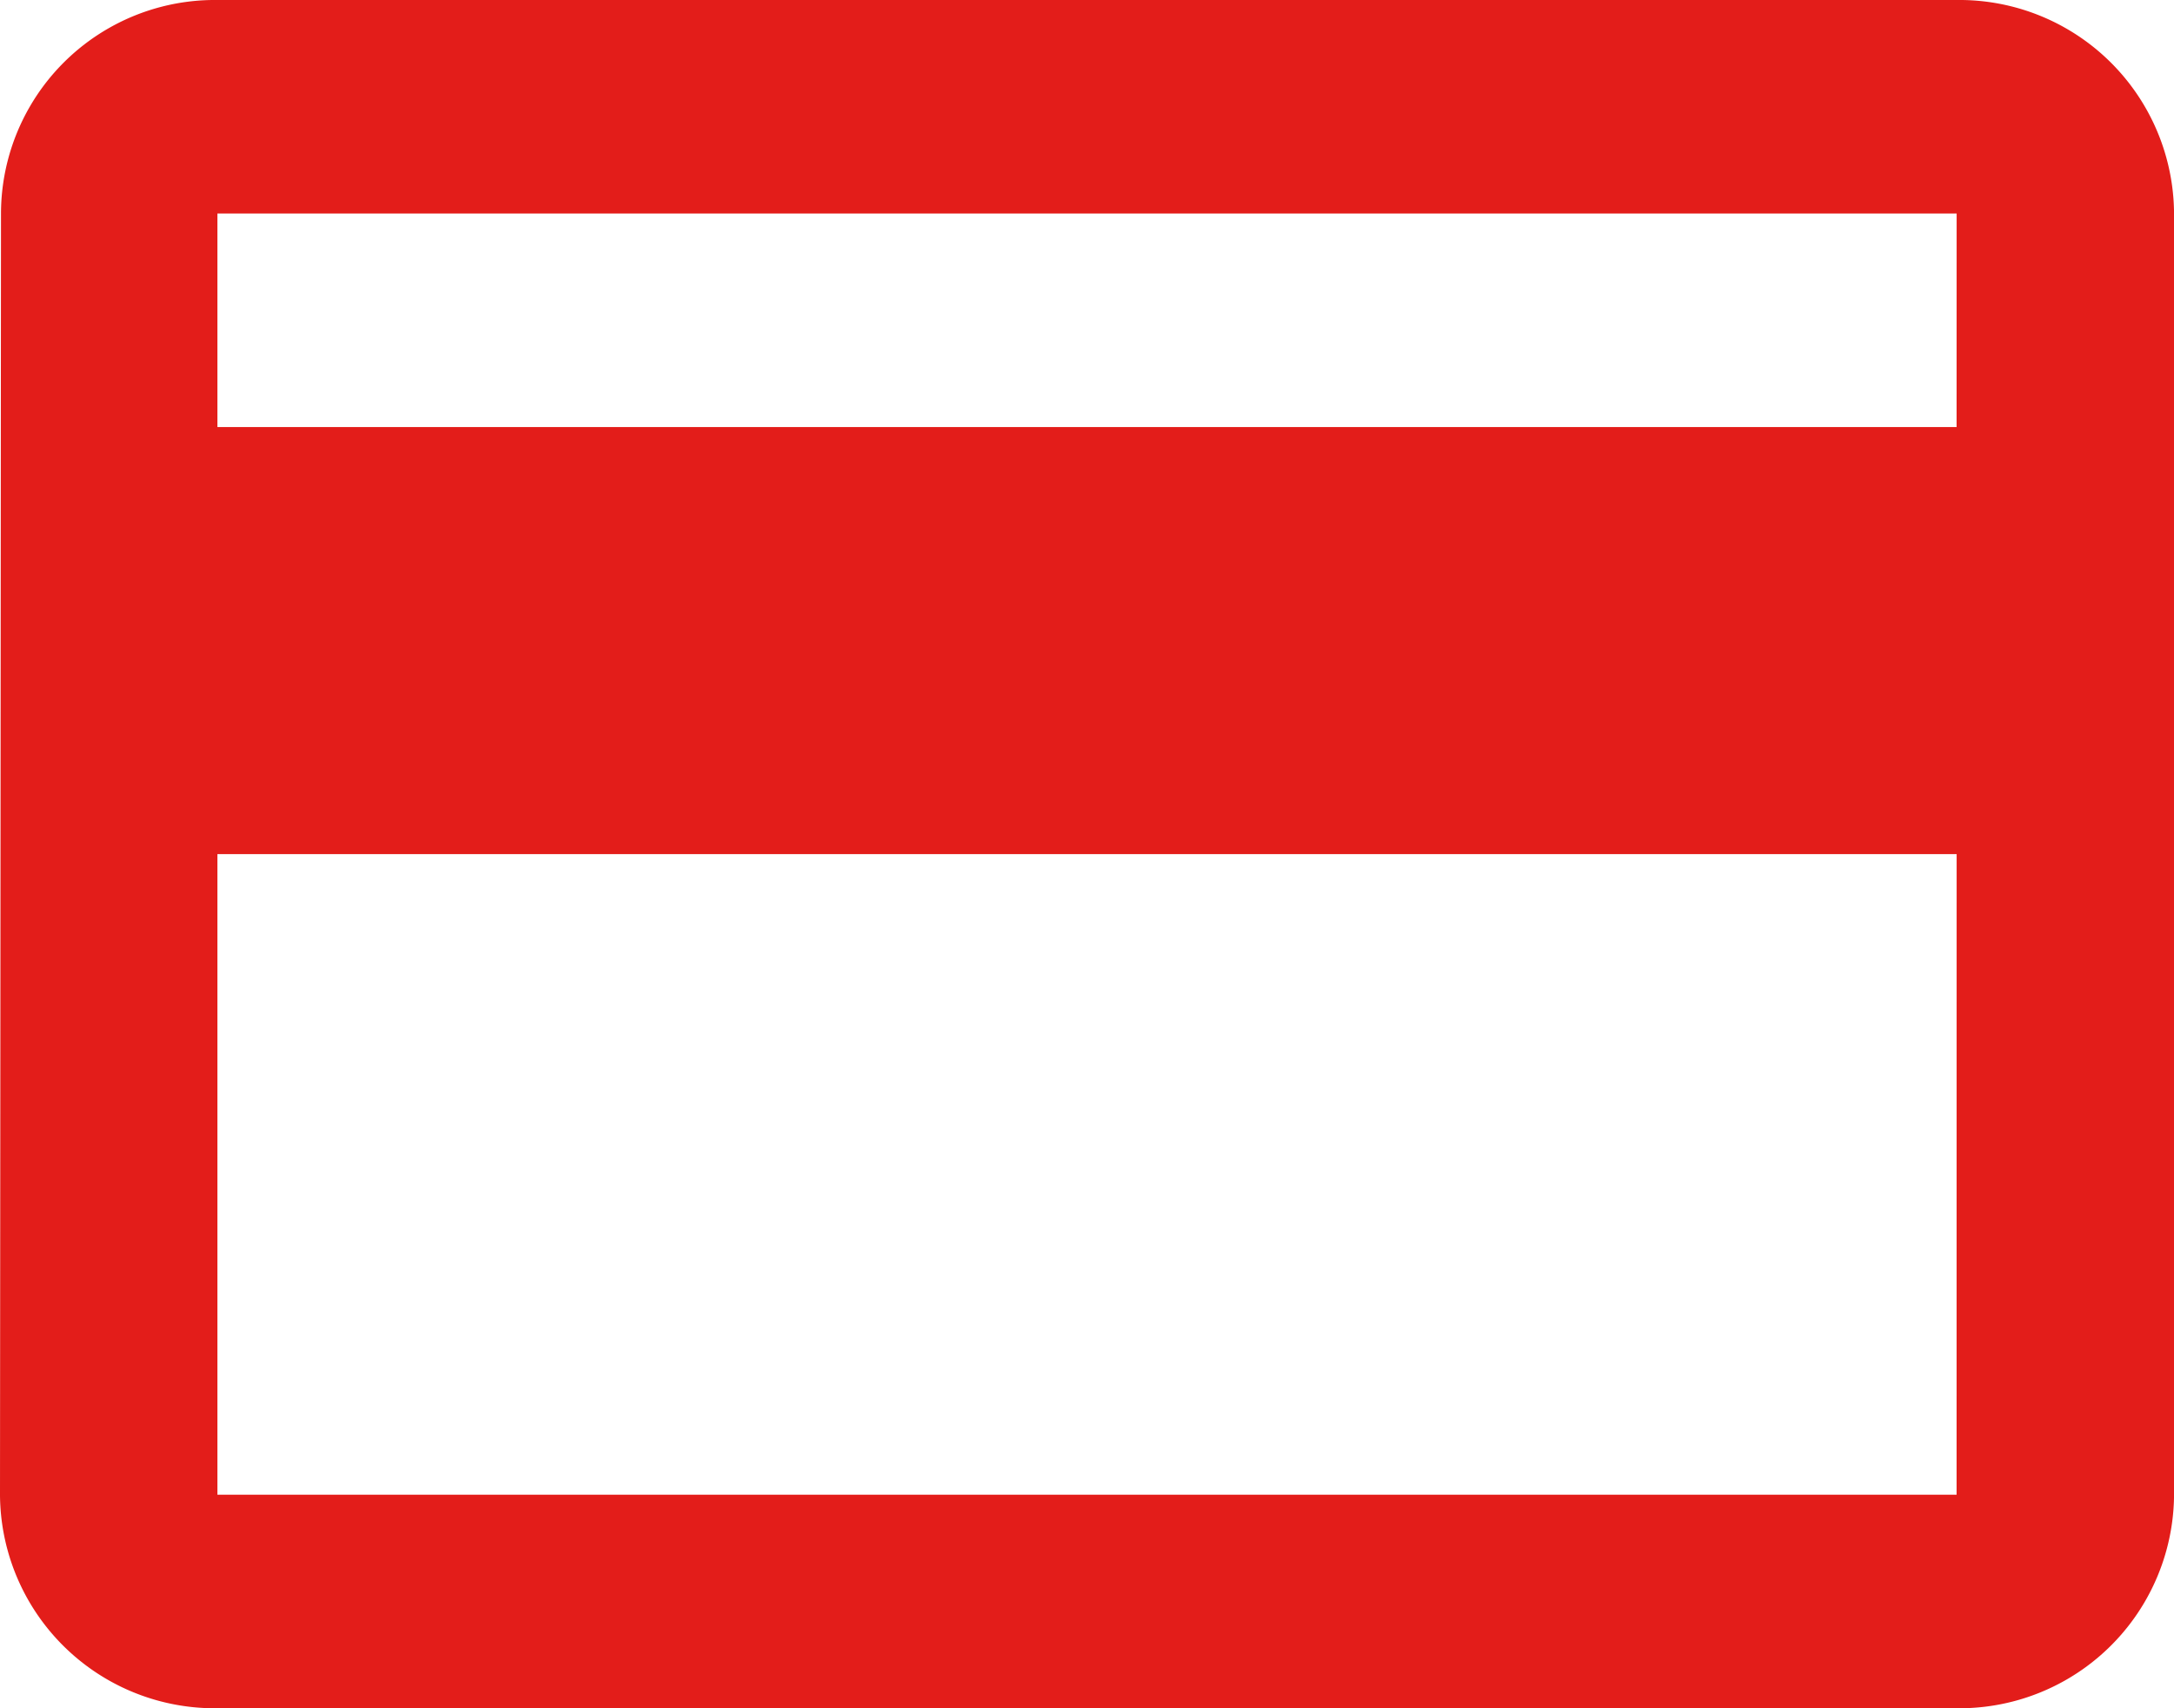 <svg xmlns="http://www.w3.org/2000/svg" width="48.099" height="37.792" viewBox="0 0 48.099 37.792">
  <path id="Icon_ionic-md-card" data-name="Icon ionic-md-card" d="M45.539,5.625H7.06a4.732,4.732,0,0,0-4.788,4.724L2.25,38.693a4.75,4.75,0,0,0,4.81,4.724h38.48a4.75,4.75,0,0,0,4.81-4.724V10.349A4.75,4.75,0,0,0,45.539,5.625Zm0,33.068H7.06V24.521h38.48Zm0-23.62H7.06V10.349h38.48Z" transform="translate(-2.25 -5.625)" fill="#E31D1A"/>
</svg>
